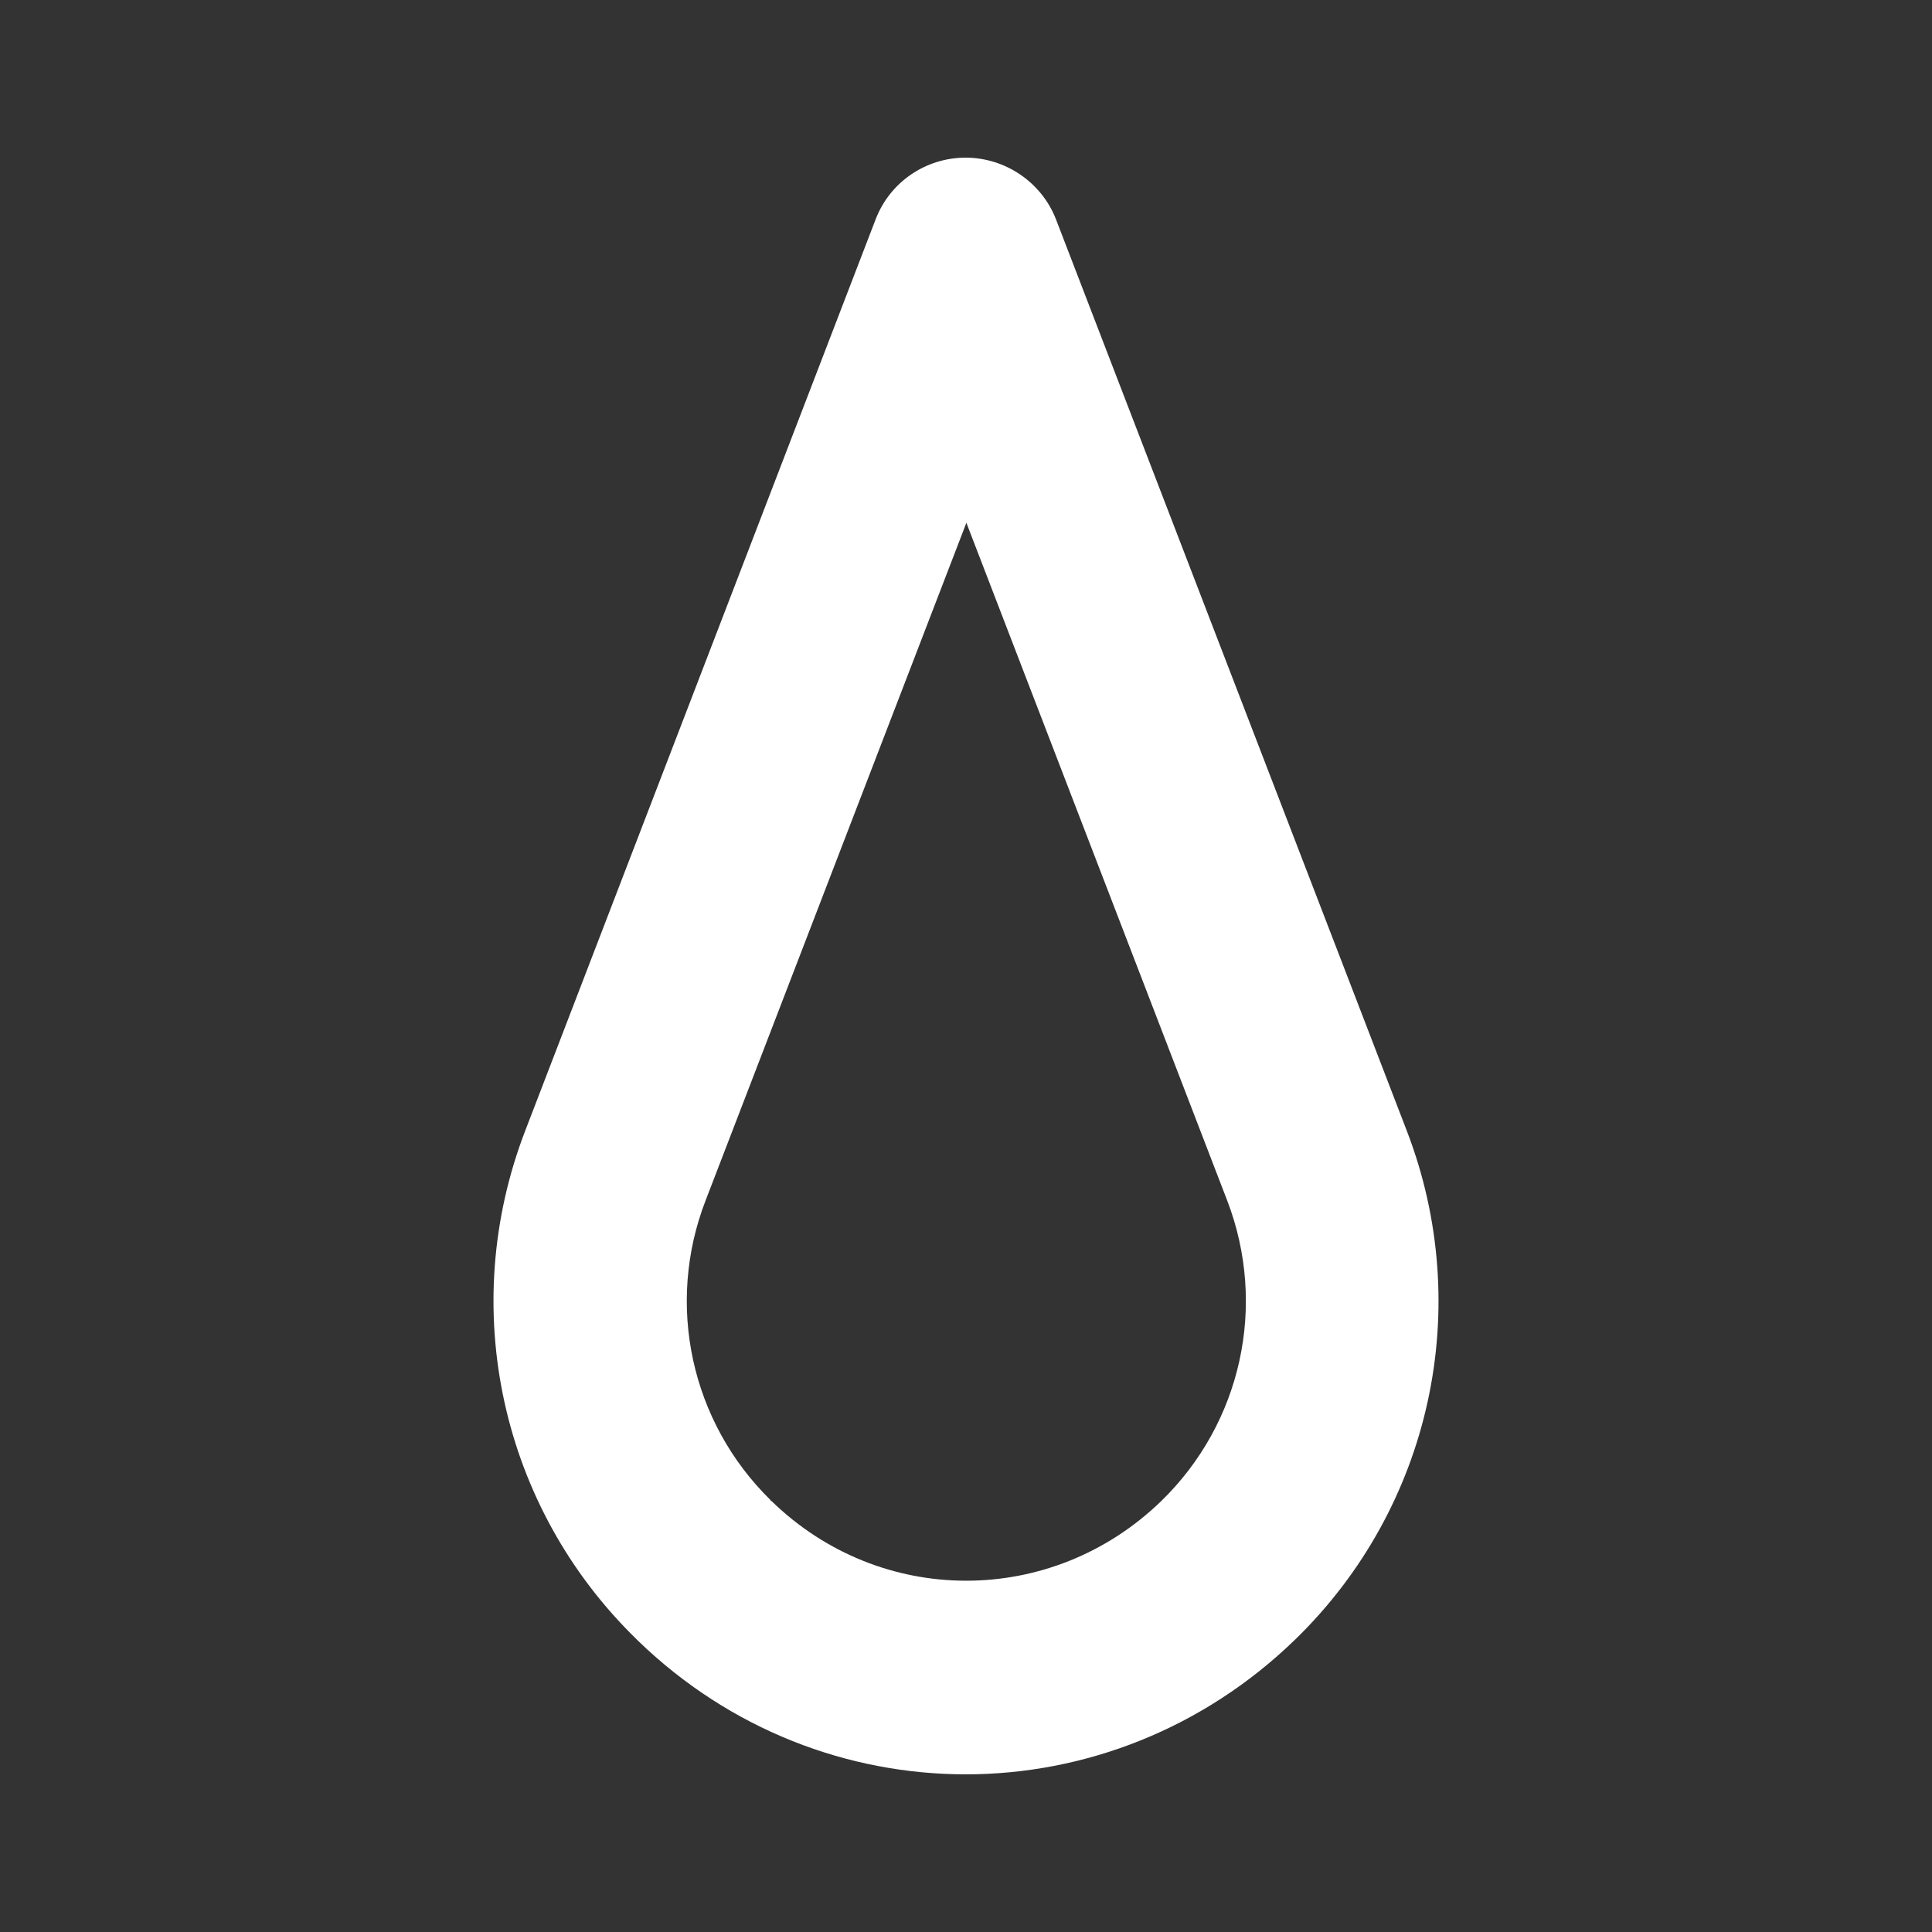 <svg xmlns="http://www.w3.org/2000/svg" viewBox="0 0 50 50">
    <rect x="0" y="0" width="50" height="50" fill="#333333" stroke="none"/>
    <defs>
        <style>
            .cls-1 {
            fill: #fff;
            stroke-width: 0px;
            }
        </style>
    </defs>
    <path class="cls-1" d="M25,45.92c-3.05,0-6.1-1.15-8.48-3.45-.01-.01-.03-.03-.04-.04-3.52-3.42-4.65-8.58-2.89-13.16L22.66,5.68c.37-.97,1.3-1.6,2.33-1.6s1.97.64,2.34,1.6l9.08,23.59c1.76,4.58.63,9.74-2.89,13.16h0c-2.39,2.32-5.46,3.49-8.53,3.49ZM19.93,38.82s.02.02.04.03c2.83,2.75,7.25,2.74,10.08,0,0,0,0,0,0,0,2.08-2.02,2.75-5.07,1.71-7.78l-6.75-17.54-6.75,17.54c-1.04,2.69-.38,5.73,1.68,7.75Z"/>
</svg>